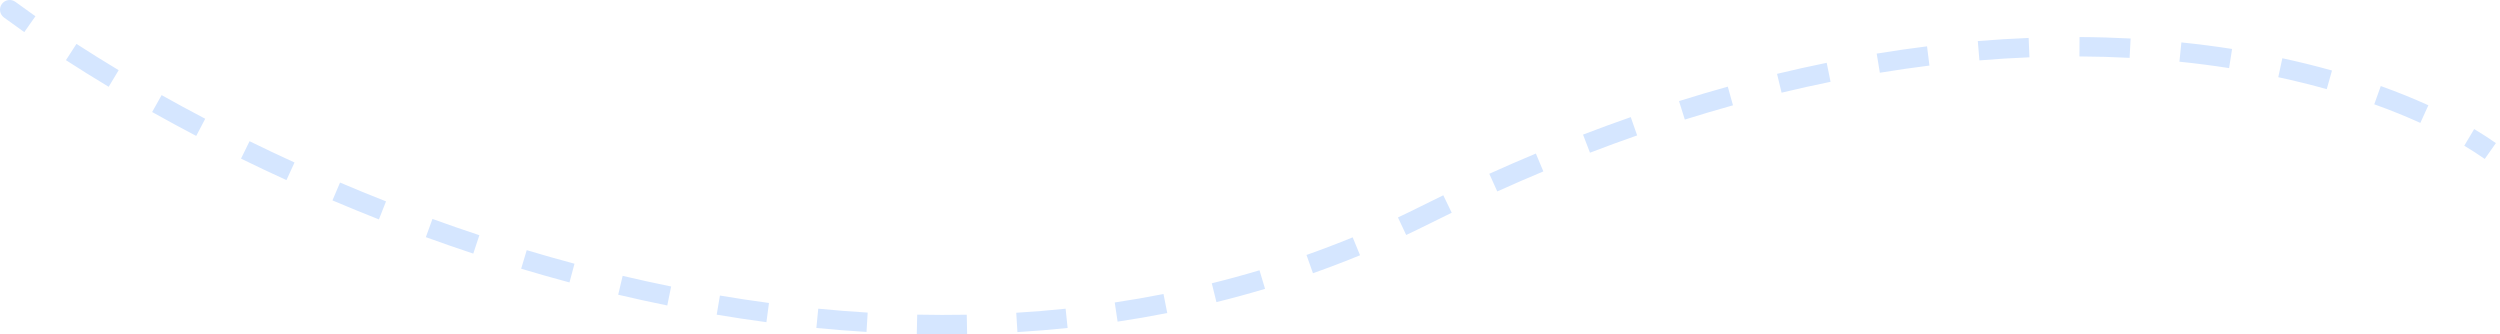 <svg width="516" height="69" viewBox="0 0 516 69" fill="none" xmlns="http://www.w3.org/2000/svg">
<path d="M3.186 0.389C2.296 -0.265 1.044 -0.075 0.389 0.814C-0.265 1.704 -0.075 2.956 0.814 3.611L3.186 0.389ZM294.046 44.431L293.151 42.642L294.046 44.431ZM0.814 3.611C2.16 4.601 3.559 5.608 5.011 6.628L7.31 3.355C5.882 2.351 4.507 1.362 3.186 0.389L0.814 3.611ZM13.61 12.418C16.41 14.229 19.353 16.066 22.431 17.916L24.491 14.487C21.45 12.66 18.544 10.846 15.782 9.06L13.61 12.418ZM31.401 23.121C34.337 24.767 37.372 26.414 40.5 28.054L42.357 24.511C39.262 22.889 36.26 21.26 33.357 19.632L31.401 23.121ZM49.748 32.74C52.801 34.235 55.928 35.717 59.125 37.177L60.788 33.539C57.623 32.093 54.528 30.627 51.508 29.148L49.748 32.74ZM68.618 41.362C71.757 42.696 74.955 44.006 78.207 45.286L79.672 41.564C76.454 40.297 73.289 39.001 70.183 37.681L68.618 41.362ZM87.895 48.948C91.113 50.114 94.377 51.248 97.684 52.344L98.942 48.547C95.671 47.463 92.442 46.341 89.258 45.187L87.895 48.948ZM107.568 55.463C110.856 56.45 114.181 57.395 117.54 58.296L118.576 54.432C115.256 53.542 111.968 52.607 108.717 51.632L107.568 55.463ZM127.596 60.83C130.944 61.619 134.322 62.361 137.727 63.051L138.521 59.131C135.159 58.45 131.822 57.717 128.514 56.937L127.596 60.83ZM147.927 64.946C151.325 65.519 154.746 66.038 158.187 66.499L158.717 62.534C155.322 62.08 151.946 61.568 148.592 61.002L147.927 64.946ZM168.498 67.693C171.932 68.029 175.383 68.303 178.848 68.512L179.089 64.519C175.674 64.313 172.272 64.043 168.887 63.712L168.498 67.693ZM189.225 68.939C192.677 69.013 196.141 69.02 199.613 68.956L199.539 64.957C196.121 65.02 192.711 65.013 189.311 64.94L189.225 68.939ZM209.997 68.546C213.445 68.338 216.9 68.055 220.357 67.695L219.943 63.717C216.544 64.071 213.147 64.349 209.755 64.554L209.997 68.546ZM230.673 66.387C234.09 65.875 237.506 65.284 240.921 64.61L240.146 60.685C236.793 61.347 233.437 61.928 230.081 62.431L230.673 66.387ZM251.073 62.355C254.423 61.528 257.768 60.616 261.107 59.617L259.96 55.785C256.685 56.765 253.402 57.66 250.114 58.472L251.073 62.355ZM270.995 56.394C274.244 55.245 277.484 54.01 280.713 52.686L279.195 48.985C276.028 50.284 272.85 51.496 269.662 52.622L270.995 56.394ZM290.236 48.5C291.807 47.762 293.376 47.002 294.94 46.219L293.151 42.642C291.616 43.41 290.077 44.156 288.536 44.88L290.236 48.5ZM294.94 46.219C296.512 45.433 298.078 44.663 299.637 43.908L297.894 40.307C296.319 41.07 294.738 41.848 293.151 42.642L294.94 46.219ZM309.034 39.513C312.232 38.07 315.403 36.692 318.546 35.379L317.003 31.688C313.826 33.016 310.621 34.409 307.389 35.867L309.034 39.513ZM328.171 31.518C331.449 30.259 334.694 29.07 337.906 27.947L336.587 24.171C333.336 25.307 330.052 26.511 326.737 27.784L328.171 31.518ZM347.748 24.681C351.1 23.628 354.413 22.647 357.688 21.736L356.616 17.883C353.299 18.805 349.943 19.798 346.549 20.865L347.748 24.681ZM367.718 19.131C371.134 18.307 374.504 17.56 377.827 16.884L377.03 12.964C373.66 13.649 370.243 14.408 366.78 15.243L367.718 19.131ZM388 15.012C391.468 14.442 394.88 13.951 398.234 13.533L397.741 9.564C394.334 9.988 390.87 10.487 387.351 11.065L388 15.012ZM408.55 12.463C412.061 12.172 415.503 11.963 418.874 11.829L418.715 7.832C415.287 7.968 411.788 8.181 408.219 8.477L408.55 12.463ZM429.196 11.647C432.736 11.665 436.188 11.766 439.55 11.942L439.759 7.947C436.334 7.768 432.819 7.665 429.216 7.647L429.196 11.647ZM449.831 12.734C453.365 13.095 456.785 13.539 460.085 14.055L460.702 10.103C457.332 9.576 453.842 9.123 450.238 8.754L449.831 12.734ZM470.236 15.933C473.734 16.684 477.07 17.514 480.24 18.405L481.322 14.554C478.071 13.641 474.655 12.791 471.077 12.022L470.236 15.933ZM490.047 21.526C493.48 22.756 496.654 24.048 499.558 25.371L501.216 21.73C498.206 20.36 494.93 19.026 491.396 17.76L490.047 21.526ZM508.623 30.078C510.165 30.996 511.574 31.909 512.849 32.807L515.151 29.536C513.787 28.576 512.292 27.608 510.671 26.641L508.623 30.078Z" fill="#D5E6FF"/>
</svg>
